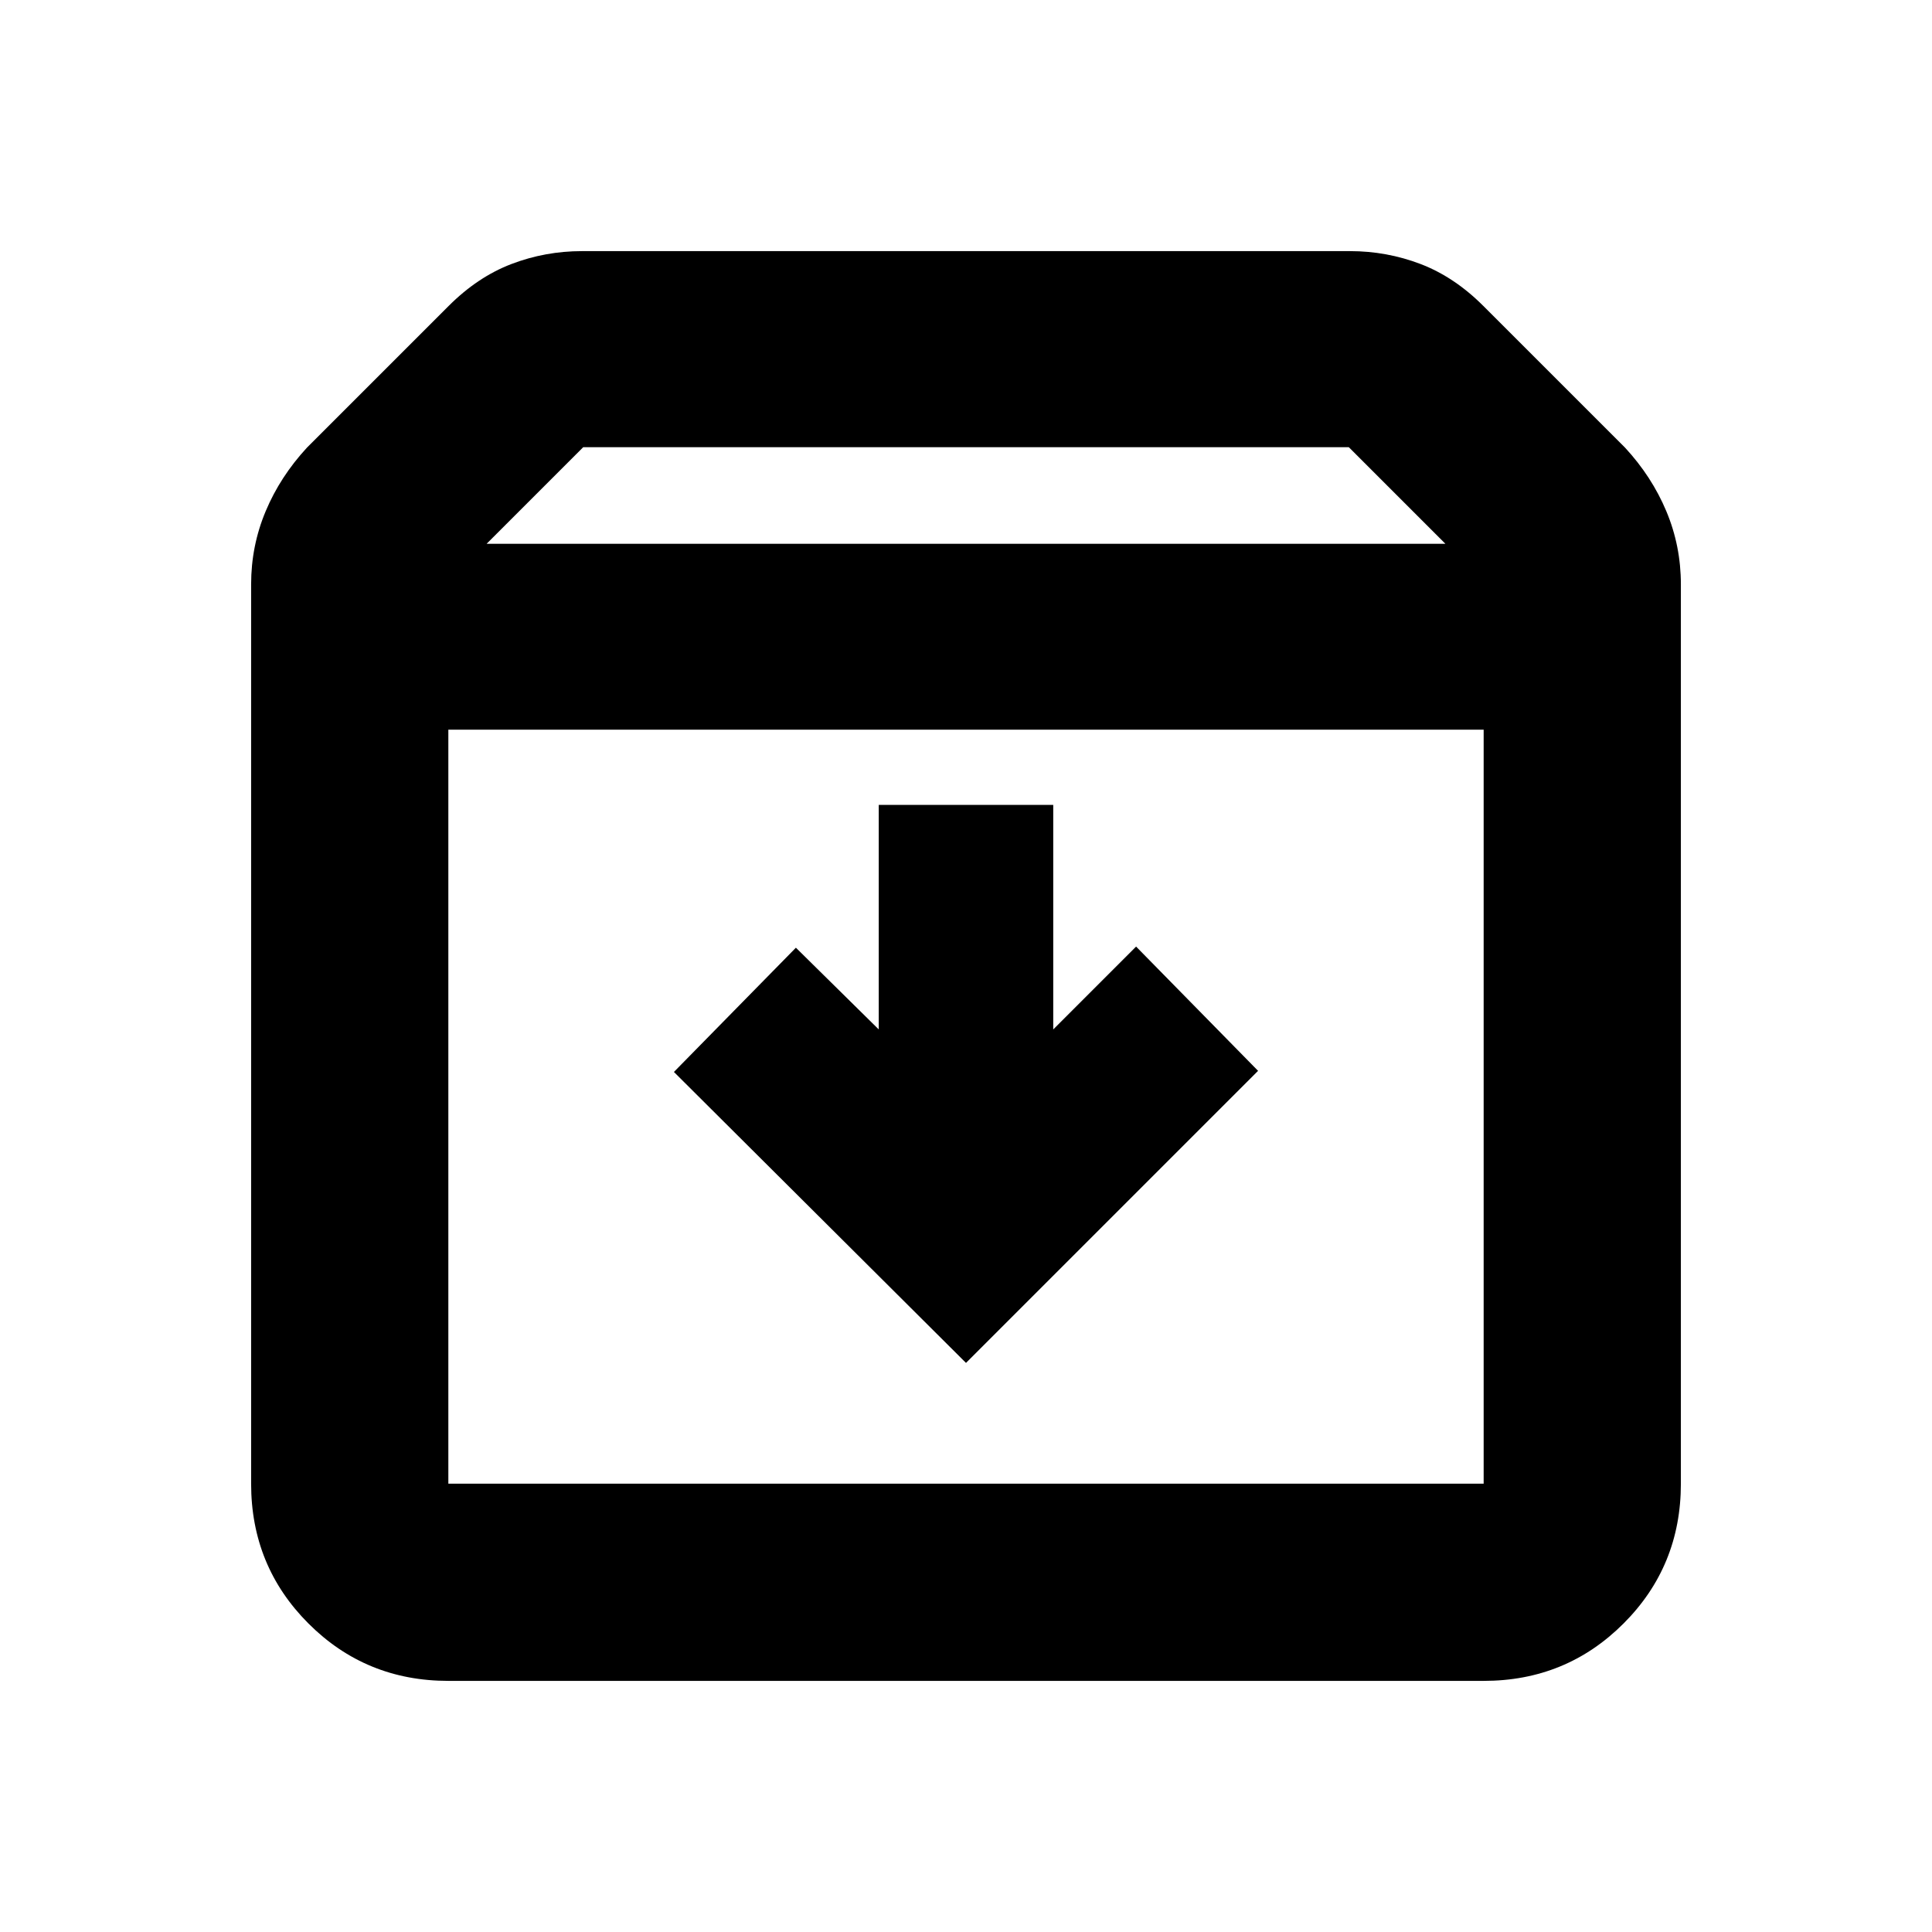 <svg xmlns="http://www.w3.org/2000/svg" height="20" viewBox="0 -960 960 960" width="20"><path d="m480-282.78 145.13-145.13-60.61-61.74-41.17 41.17v-111.56h-86.7v111.56l-41.17-40.61-60.61 61.74L480-282.78ZM222.78-597.43v374.65h514.44v-374.65H222.78Zm0 472.65q-41 0-69.5-28.5t-28.5-69.5v-446.87q0-19.09 7.23-36.33t20.55-31.63l70.4-70.39q14.39-14.39 31.17-20.81 16.78-6.41 35.09-6.41h381.56q18.31 0 35.09 6.41 16.78 6.42 31.17 20.81l70.4 70.39q13.32 14.39 20.55 31.63t7.23 36.33v446.87q0 41-28.5 69.5t-69.5 28.5H222.78Zm19-565h476.44l-48-48H289.78l-48 48ZM480-410.39Z"/></svg>